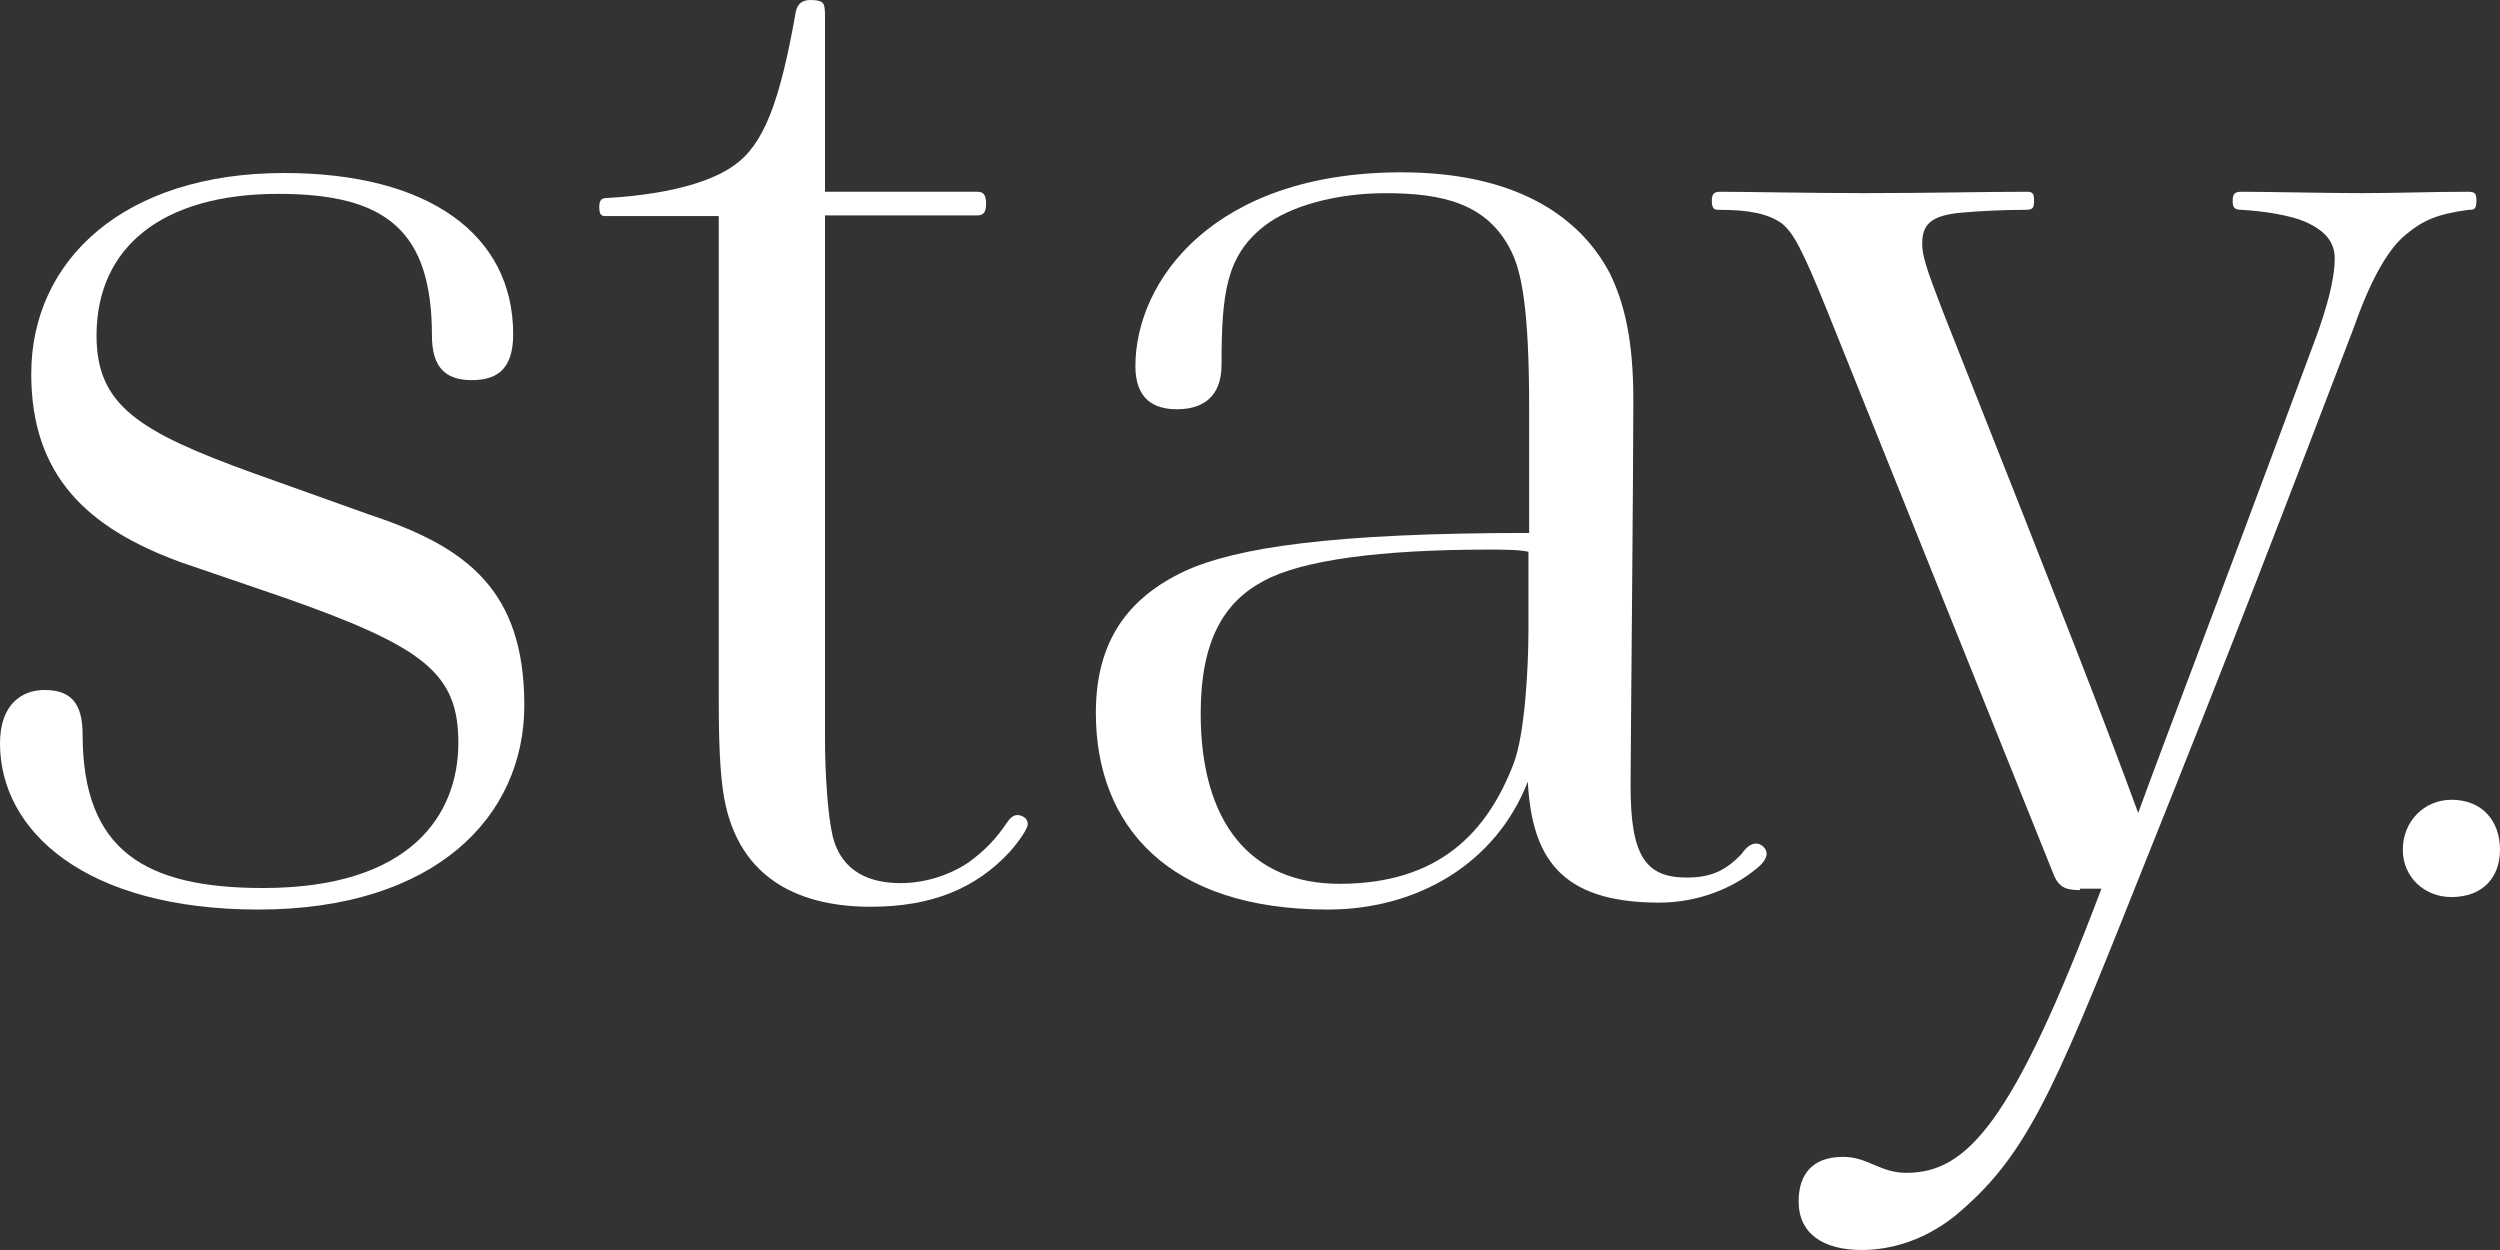 <svg width="44" height="22" viewBox="0 0 44 22" fill="none" xmlns="http://www.w3.org/2000/svg">
<rect x="0" y="0" width="44" height="22" fill="#333333" stroke="none"/>
<path d="M9.228 12.413C9.228 14.37 7.663 16.008 4.547 16.008C1.503 16.008 0 14.626 0 13.085C0 12.388 0.391 12.144 0.782 12.144C1.247 12.144 1.454 12.376 1.454 12.927C1.454 14.981 2.567 15.629 4.632 15.629C7.236 15.629 8.067 14.333 8.067 13.073C8.067 11.85 7.468 11.386 4.999 10.517L3.178 9.894C1.54 9.294 0.55 8.377 0.55 6.58C0.55 4.574 2.188 3.045 4.999 3.045C7.553 3.045 9.032 4.134 9.032 5.883C9.032 6.555 8.69 6.69 8.299 6.69C7.834 6.69 7.602 6.457 7.602 5.907C7.602 4.06 6.796 3.412 4.901 3.412C2.848 3.412 1.699 4.354 1.699 5.907C1.699 7.13 2.432 7.595 4.461 8.328L6.514 9.062C8.213 9.625 9.228 10.383 9.228 12.413Z" fill="white"/>
<path d="M12.662 3.803H10.658C10.584 3.803 10.547 3.779 10.547 3.644C10.547 3.51 10.596 3.485 10.682 3.485C11.929 3.412 12.601 3.143 12.919 2.911C13.444 2.544 13.725 1.798 14.006 0.208C14.031 0.073 14.116 0 14.263 0C14.398 0 14.471 0.024 14.495 0.073C14.52 0.122 14.52 0.232 14.52 0.281V3.375H17.196C17.306 3.375 17.355 3.424 17.355 3.583C17.355 3.742 17.306 3.791 17.196 3.791H14.52V13.024C14.52 13.599 14.569 14.357 14.654 14.712C14.813 15.36 15.326 15.543 15.852 15.543C16.267 15.543 16.707 15.409 17.05 15.176C17.331 14.968 17.514 14.785 17.722 14.479C17.771 14.406 17.832 14.345 17.905 14.345C17.979 14.345 18.089 14.394 18.089 14.504C18.089 14.577 17.954 14.785 17.771 14.993C17.172 15.641 16.39 15.959 15.326 15.959C13.994 15.959 12.931 15.409 12.723 13.904C12.65 13.379 12.65 12.681 12.65 12.131V3.803H12.662Z" fill="white"/>
<path d="M23.369 16.008C20.558 16.008 19.287 14.528 19.287 12.547C19.287 11.275 19.861 10.517 20.851 10.052C21.755 9.636 23.454 9.38 26.913 9.38V7.178C26.913 5.43 26.779 4.781 26.595 4.415C26.18 3.583 25.398 3.4 24.383 3.4C23.503 3.4 22.697 3.632 22.256 3.974C21.584 4.5 21.499 5.148 21.499 6.42C21.499 6.995 21.157 7.203 20.716 7.203C20.301 7.203 19.983 7.019 19.983 6.445C19.983 4.94 21.364 3.033 24.664 3.033C26.62 3.033 27.781 3.766 28.331 4.806C28.588 5.332 28.747 5.98 28.747 7.044C28.747 8.34 28.698 13.366 28.698 13.831C28.698 15.054 28.954 15.445 29.688 15.445C30.128 15.445 30.384 15.311 30.653 15.029C30.727 14.919 30.812 14.846 30.91 14.846C30.983 14.846 31.093 14.919 31.093 15.029C31.093 15.103 31.02 15.213 30.885 15.311C30.494 15.629 29.895 15.886 29.199 15.886C27.427 15.886 26.962 15.054 26.889 13.758C26.326 15.201 24.945 16.008 23.369 16.008ZM26.192 9.673C24.298 9.673 22.916 9.857 22.244 10.223C21.548 10.59 21.132 11.263 21.132 12.559C21.132 14.479 22.012 15.555 23.576 15.555C25.324 15.555 26.18 14.65 26.644 13.427C26.828 12.938 26.901 11.838 26.901 11.055V9.71C26.718 9.673 26.461 9.673 26.192 9.673Z" fill="white"/>
<path d="M36.606 15.665C36.398 15.665 36.239 15.641 36.141 15.384L32.157 5.466C31.717 4.378 31.558 4.084 31.35 3.925C31.118 3.766 30.8 3.693 30.262 3.693C30.189 3.693 30.128 3.693 30.128 3.534C30.128 3.399 30.177 3.375 30.287 3.375C30.702 3.375 31.9 3.399 32.805 3.399C33.917 3.399 34.931 3.375 35.665 3.375C35.775 3.375 35.799 3.399 35.799 3.534C35.799 3.668 35.775 3.693 35.64 3.693C35.225 3.693 34.809 3.717 34.528 3.742C33.953 3.791 33.831 3.974 33.831 4.292C33.831 4.5 33.905 4.732 34.198 5.491C36.435 11.14 36.985 12.547 37.632 14.308C38.231 12.669 38.622 11.703 40.773 5.906C40.932 5.466 41.091 4.94 41.091 4.549C41.091 4.268 40.932 4.06 40.566 3.901C40.309 3.791 39.869 3.717 39.453 3.693C39.319 3.693 39.295 3.644 39.295 3.534C39.295 3.399 39.343 3.375 39.453 3.375C39.894 3.375 40.957 3.399 41.556 3.399C42.203 3.399 42.802 3.375 43.426 3.375C43.56 3.375 43.585 3.399 43.585 3.534C43.585 3.693 43.536 3.693 43.45 3.693C42.9 3.766 42.644 3.876 42.338 4.133C42.081 4.341 41.764 4.806 41.434 5.747C40.138 9.135 39.429 11.006 37.584 15.604C36.105 19.322 35.628 20.386 34.406 21.401C33.856 21.841 33.257 22 32.768 22C32.096 22 31.656 21.719 31.656 21.144C31.656 20.679 31.888 20.361 32.438 20.361C32.878 20.361 33.086 20.642 33.55 20.642C34.614 20.642 35.42 19.786 36.985 15.641H36.606V15.665Z" fill="white"/>
<path d="M43.144 15.788C42.667 15.788 42.289 15.433 42.289 14.956C42.289 14.455 42.667 14.076 43.144 14.076C43.694 14.076 44 14.455 44 14.956C44 15.445 43.694 15.788 43.144 15.788Z" fill="white"/>
</svg>
